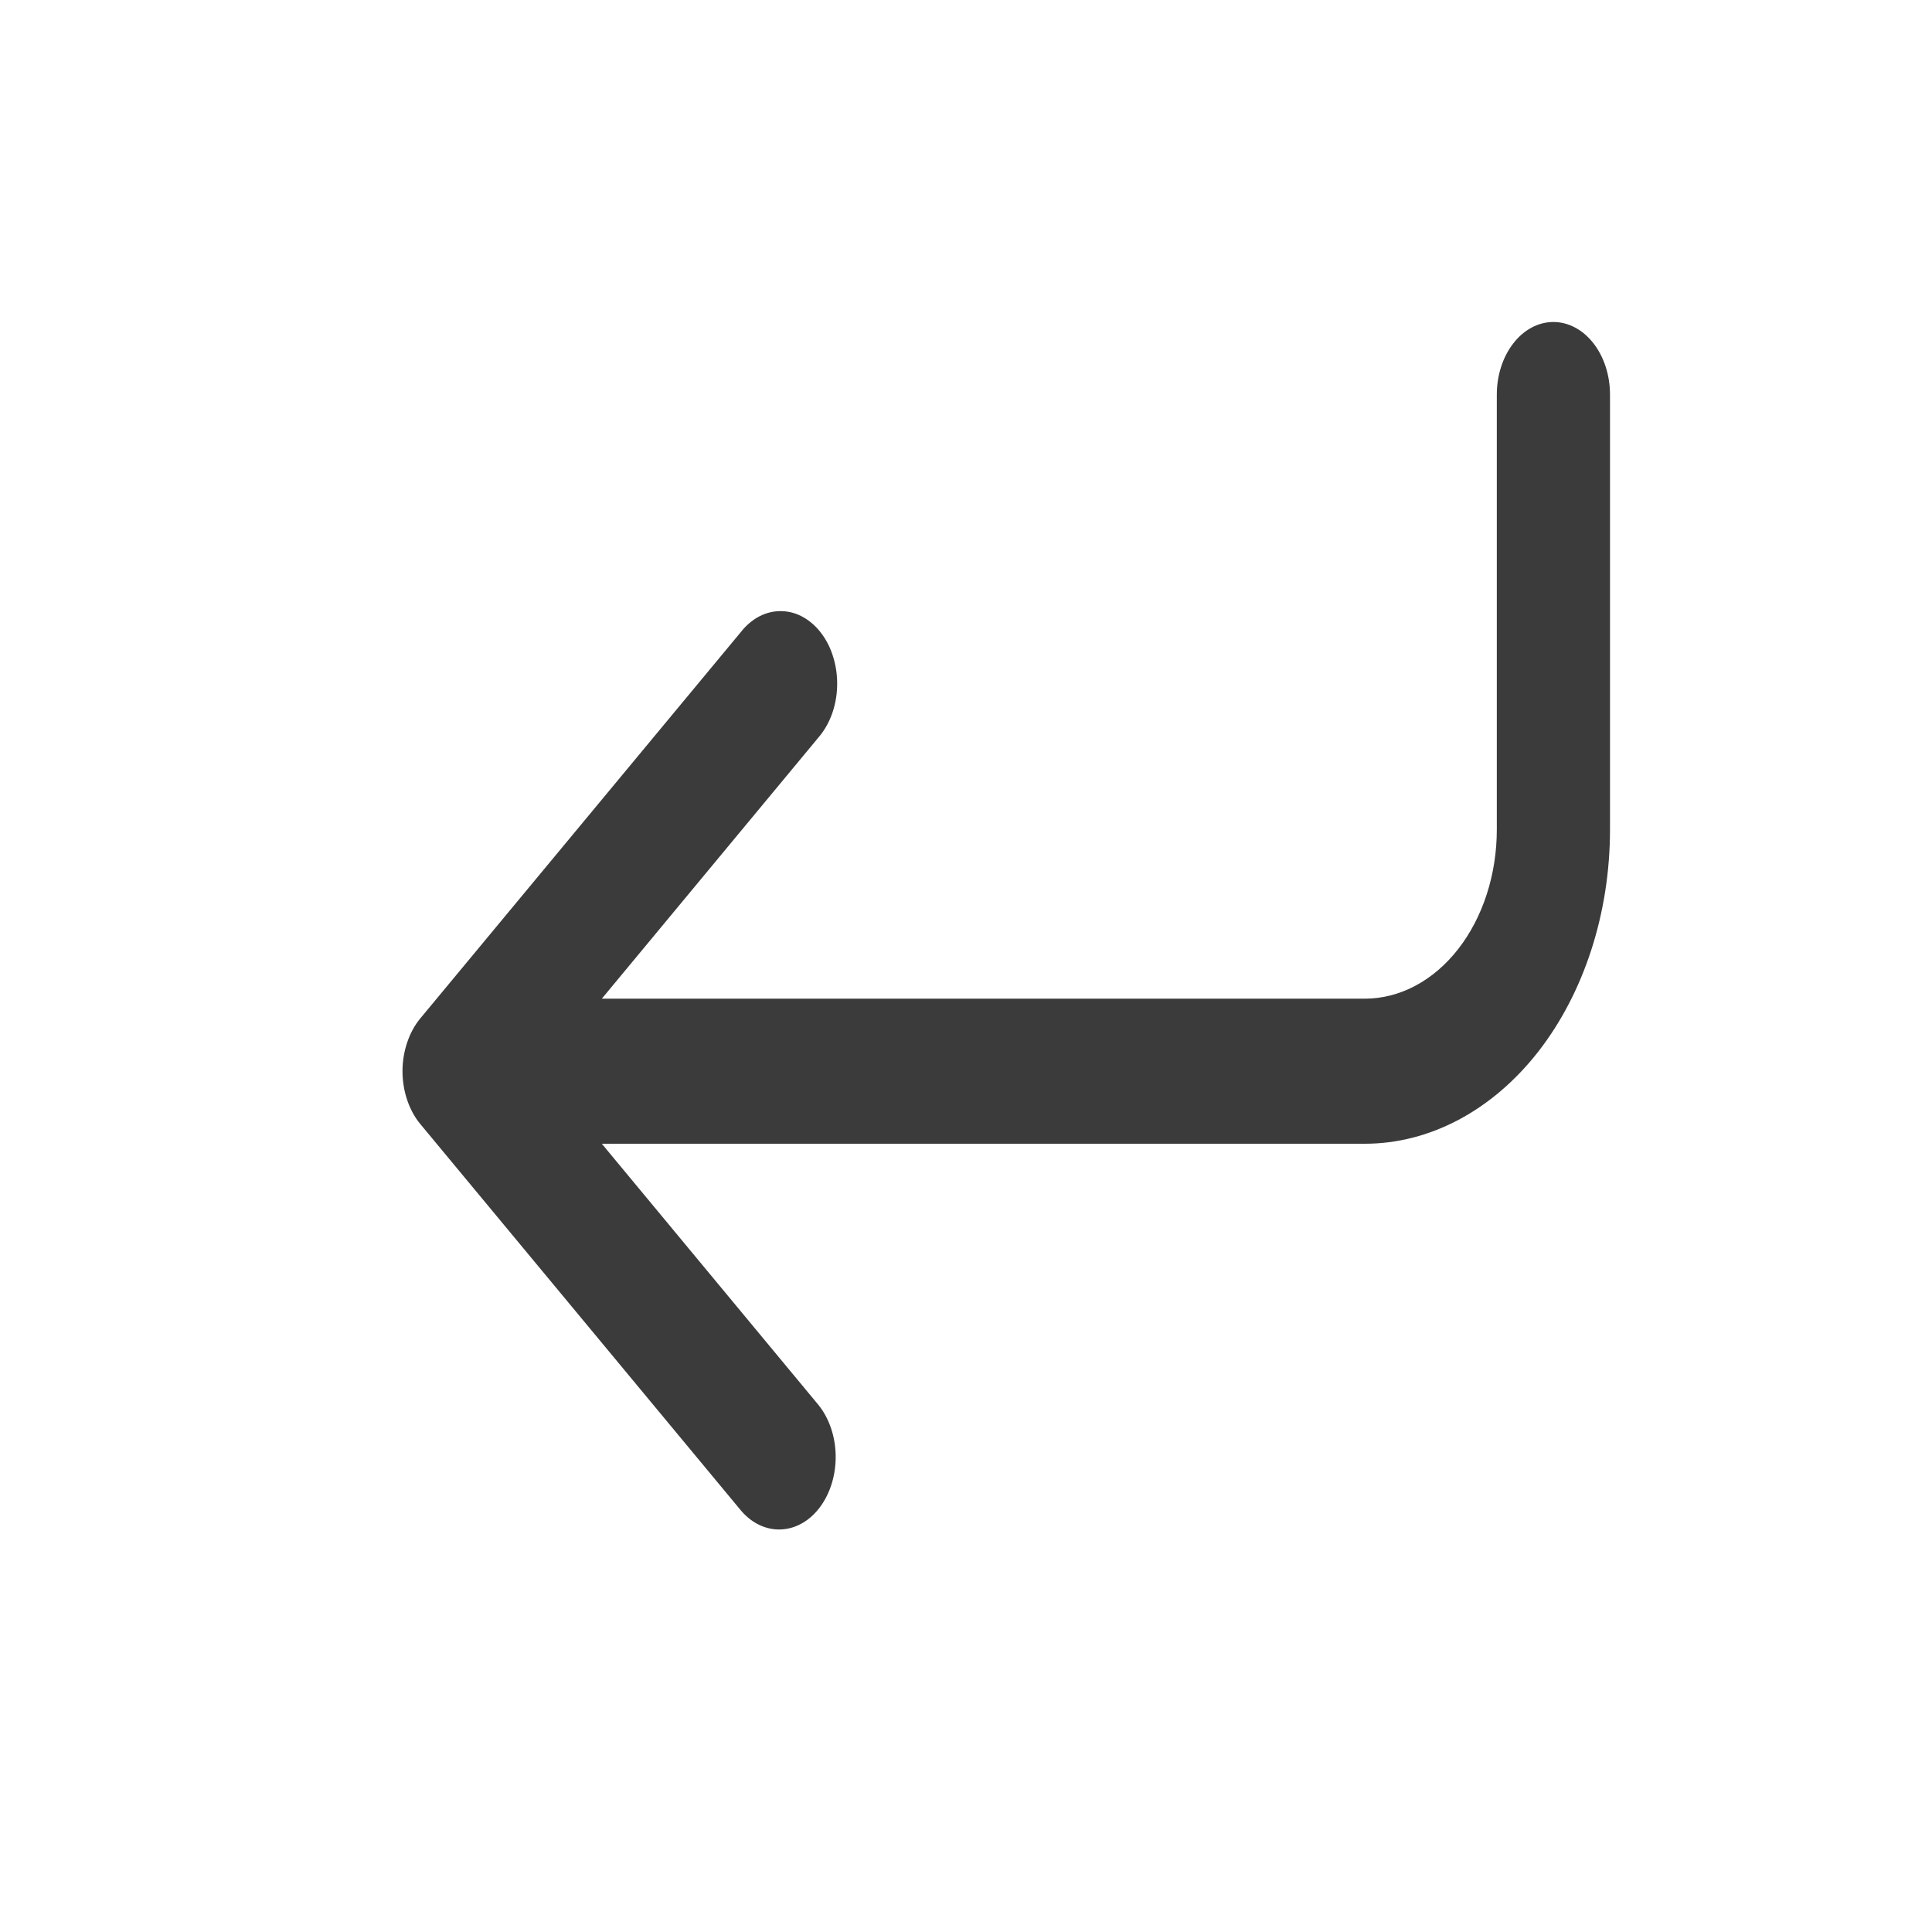 <svg width="24" height="24" viewBox="0 0 24 24" fill="none" xmlns="http://www.w3.org/2000/svg">
<path d="M7.476 14.208L10.169 17.455C10.301 17.62 10.377 17.844 10.381 18.08C10.385 18.316 10.316 18.545 10.19 18.717C10.064 18.889 9.89 18.99 9.706 18.999C9.522 19.009 9.342 18.925 9.206 18.766L5.221 13.963C5.151 13.879 5.096 13.777 5.058 13.664C5.02 13.551 5 13.43 5 13.307C5 13.184 5.02 13.063 5.058 12.95C5.096 12.837 5.151 12.736 5.221 12.651L9.206 7.848C9.272 7.764 9.352 7.698 9.438 7.654C9.525 7.61 9.618 7.589 9.712 7.592C9.805 7.594 9.897 7.62 9.982 7.669C10.068 7.718 10.145 7.788 10.209 7.875C10.273 7.962 10.323 8.064 10.355 8.177C10.388 8.289 10.403 8.408 10.399 8.528C10.396 8.647 10.373 8.765 10.334 8.873C10.294 8.981 10.238 9.079 10.169 9.159L7.476 12.406H16.953C17.388 12.406 17.805 12.185 18.113 11.791C18.421 11.397 18.594 10.862 18.594 10.305V4.901C18.594 4.662 18.668 4.433 18.8 4.264C18.931 4.095 19.11 4 19.297 4C19.483 4 19.662 4.095 19.794 4.264C19.926 4.433 20 4.662 20 4.901V10.305C20 11.34 19.679 12.333 19.108 13.065C18.536 13.796 17.761 14.208 16.953 14.208H7.476Z" fill="#3B3B3B"/>
</svg>
